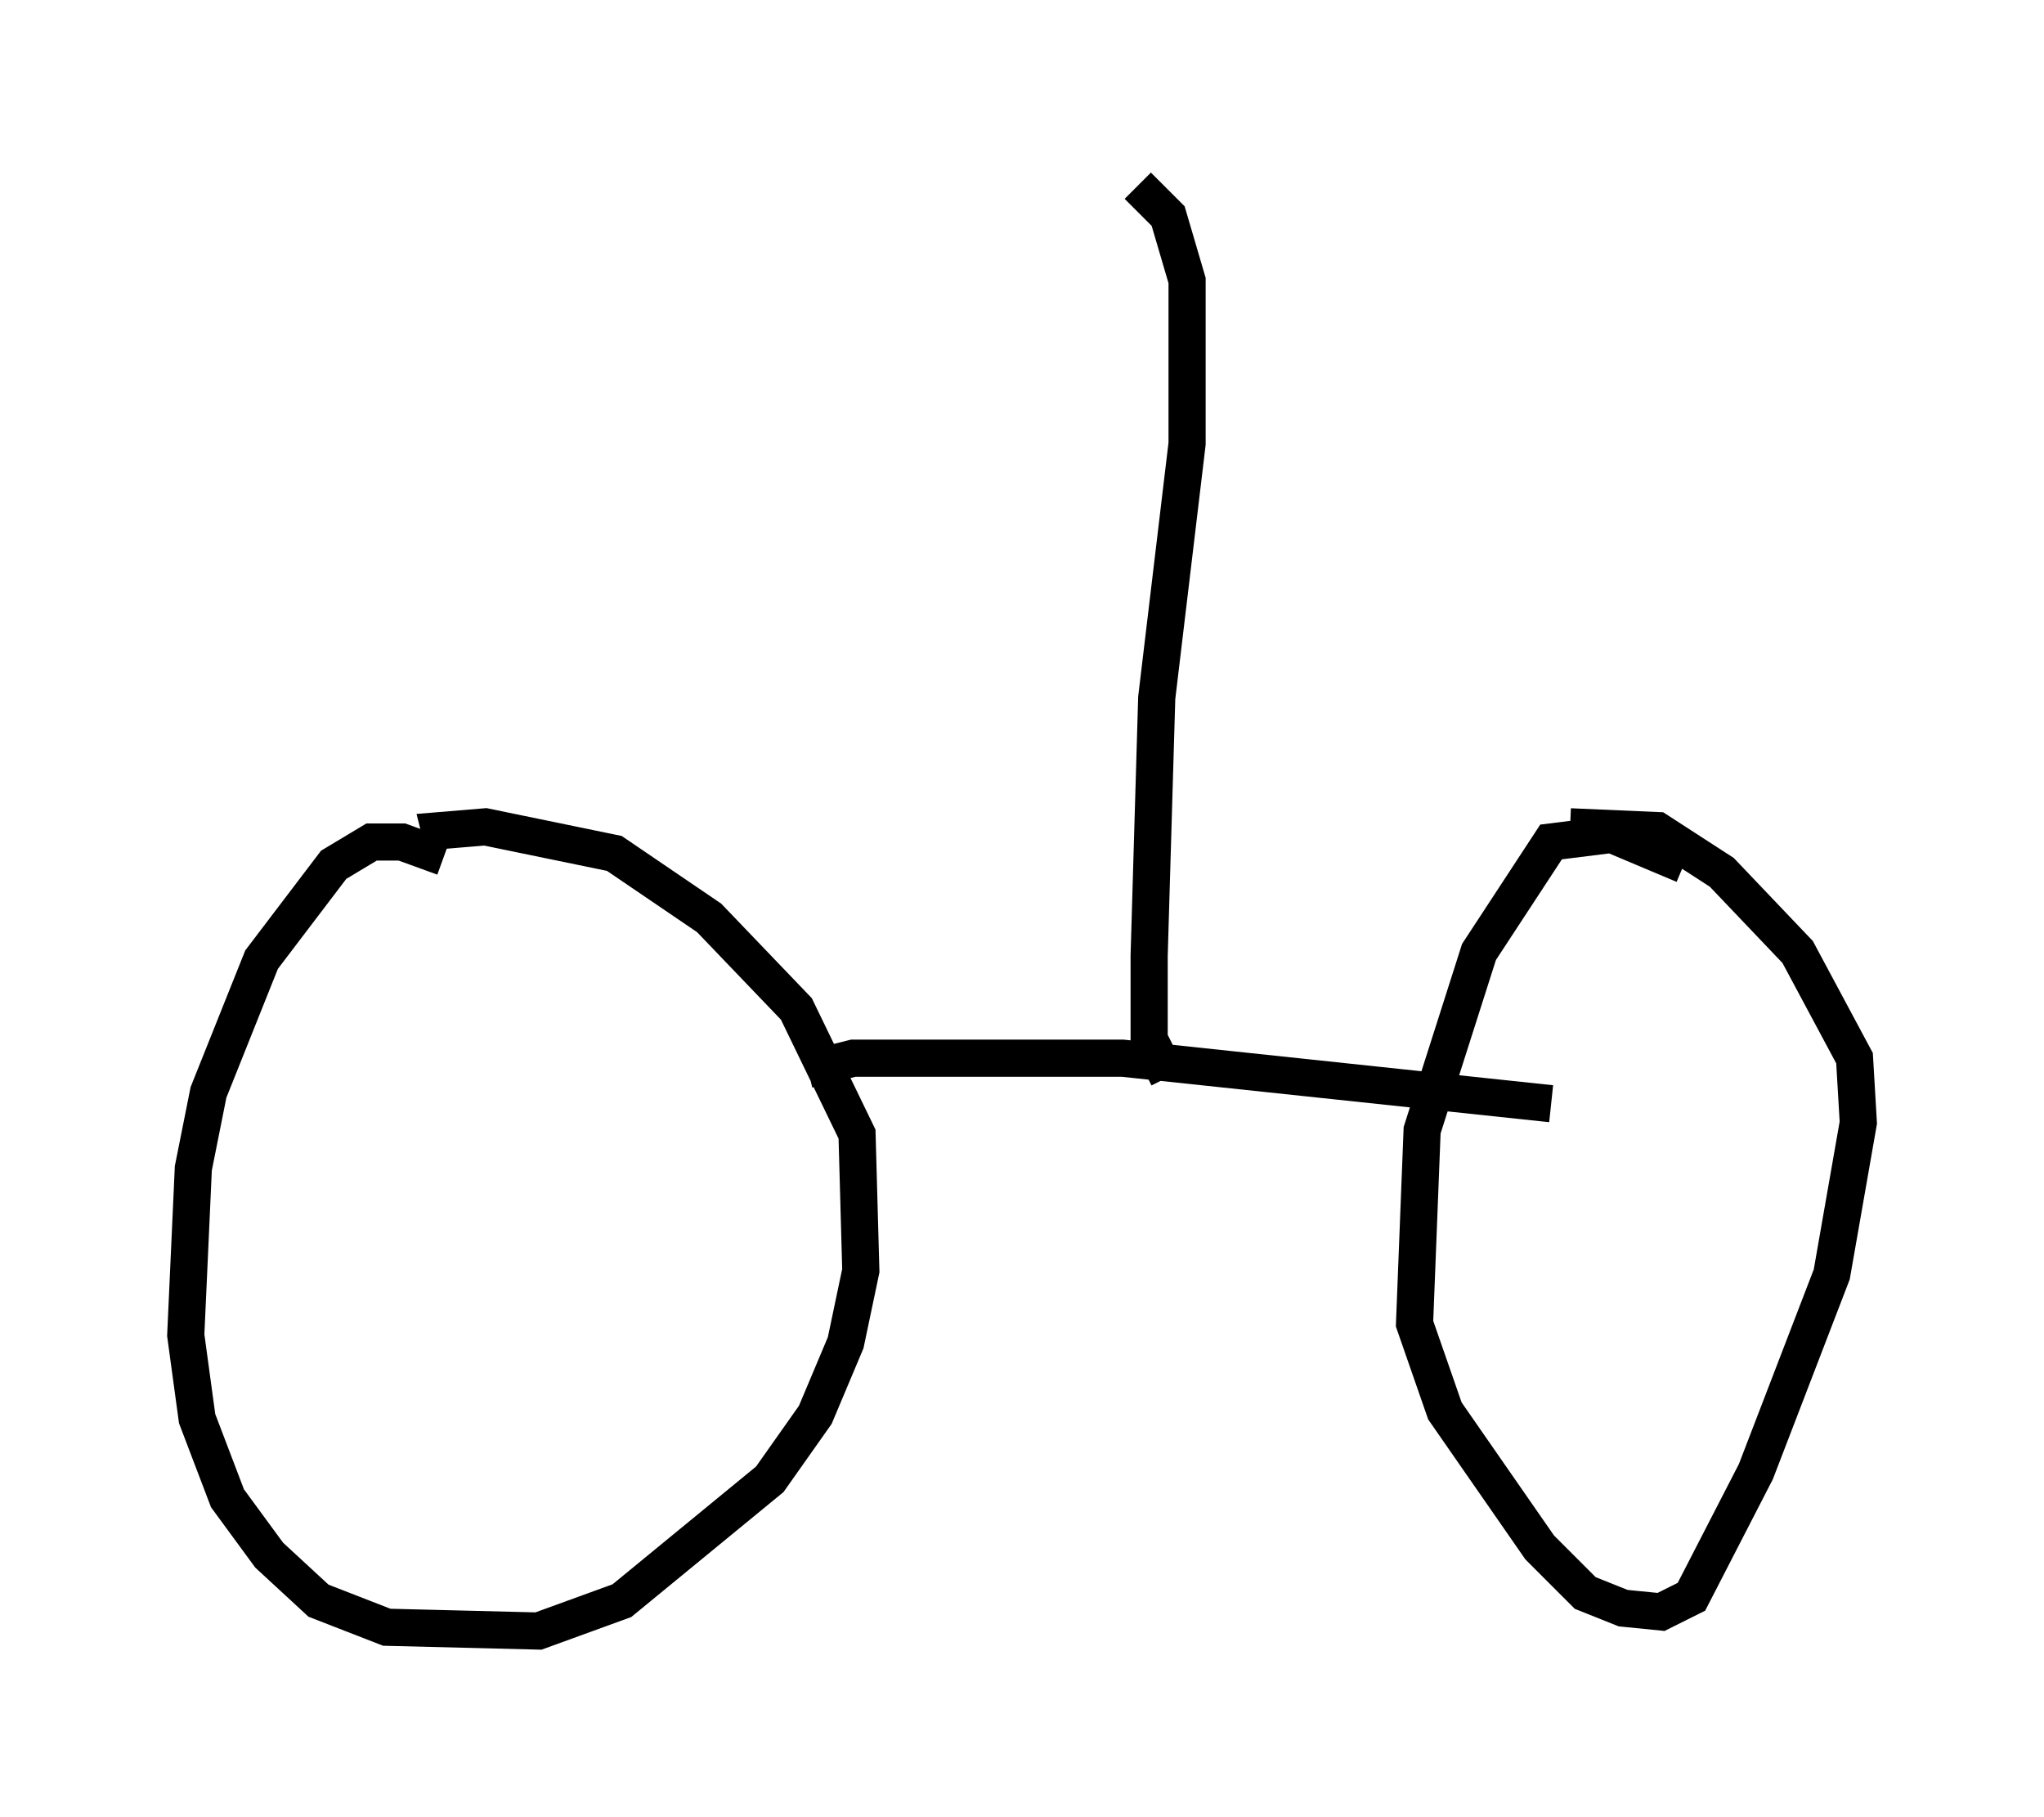 <?xml version="1.0" encoding="utf-8" ?>
<svg baseProfile="full" height="48.894" version="1.1" width="55.019" xmlns="http://www.w3.org/2000/svg" xmlns:ev="http://www.w3.org/2001/xml-events" xmlns:xlink="http://www.w3.org/1999/xlink"><defs /><rect fill="white" height="48.894" width="55.019" x="0" y="0" /><path d="M12.861, 23.988 m-0.919, -0.919 l-1.123, -0.408 -0.817, 0.0 l-1.021, 0.613 -1.94, 2.552 l-1.429, 3.573 -0.408, 2.042 l-0.204, 4.492 0.306, 2.246 l0.817, 2.144 1.123, 1.531 l1.327, 1.225 1.838, 0.715 l4.083, 0.102 2.246, -0.817 l3.981, -3.267 1.225, -1.735 l0.817, -1.94 0.408, -1.94 l-0.102, -3.675 -1.633, -3.369 l-2.348, -2.45 -2.552, -1.735 l-3.471, -0.715 -1.225, 0.102 l0.102, 0.408 m33.382, 0.51 l-1.94, -0.817 -1.633, 0.204 l-1.94, 2.96 -1.531, 4.798 l-0.204, 5.206 0.817, 2.348 l2.552, 3.675 1.225, 1.225 l1.021, 0.408 1.021, 0.102 l0.817, -0.408 1.735, -3.369 l2.042, -5.308 0.715, -4.083 l-0.102, -1.735 -1.531, -2.858 l-2.042, -2.144 -1.735, -1.123 l-2.348, -0.102 m-20.519, 6.533 l1.225, -0.306 7.248, 0.0 l11.536, 1.225 m-10.311, -0.715 l-0.51, -1.021 0.0, -2.246 l0.204, -6.942 0.817, -6.84 l0.0, -4.39 -0.51, -1.735 l-0.817, -0.817 " fill="none" stroke="black" stroke-width="1" /></svg>